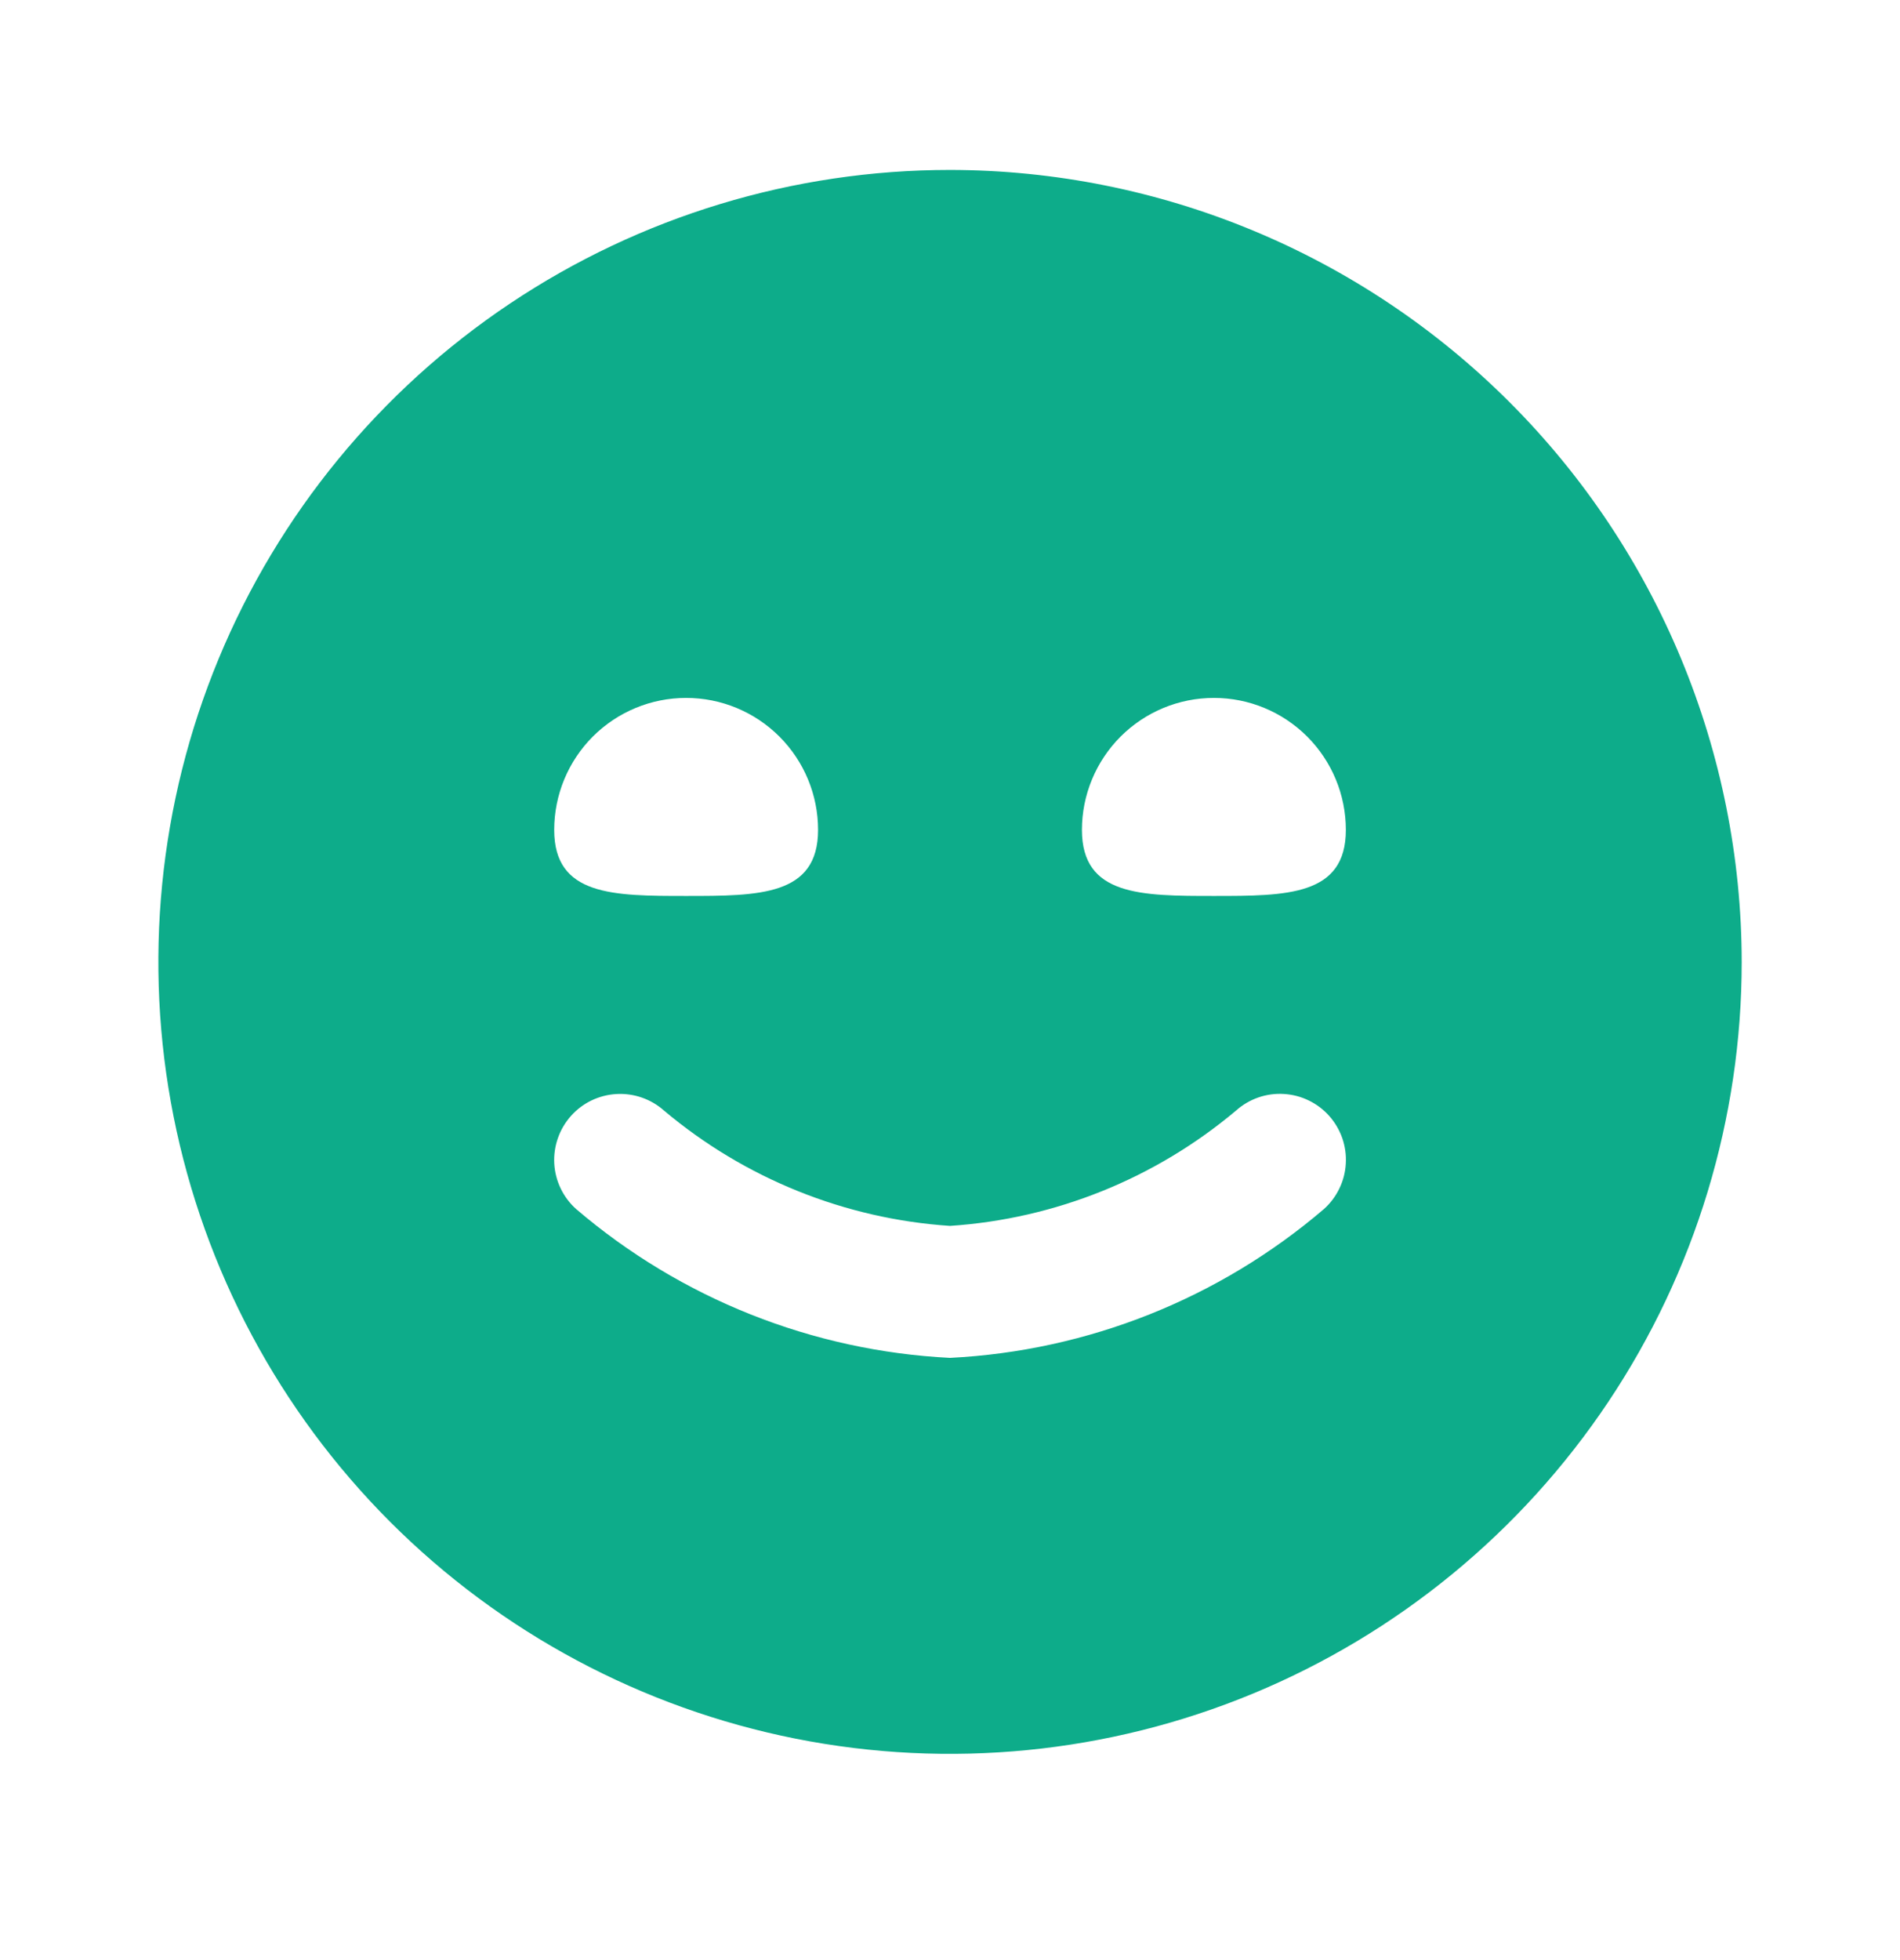 <svg width="32" height="33" viewBox="0 0 32 33" fill="none" xmlns="http://www.w3.org/2000/svg">
<g clip-path="url(#clip0_2096_4620)">
<path d="M16 2.861C13.363 2.861 10.785 3.643 8.593 5.108C6.4 6.573 4.691 8.656 3.682 11.092C2.673 13.529 2.409 16.209 2.923 18.796C3.438 21.382 4.707 23.758 6.572 25.623C8.437 27.488 10.813 28.757 13.399 29.272C15.985 29.786 18.666 29.522 21.103 28.513C23.539 27.504 25.621 25.795 27.087 23.602C28.552 21.41 29.334 18.832 29.334 16.195C29.33 12.66 27.924 9.27 25.424 6.771C22.924 4.271 19.535 2.865 16 2.861ZM11.556 11.75C12.145 11.75 12.71 11.984 13.127 12.401C13.544 12.818 13.778 13.383 13.778 13.972C13.778 15.084 12.784 15.084 11.556 15.084C10.328 15.084 9.334 15.084 9.334 13.972C9.334 13.383 9.568 12.818 9.984 12.401C10.401 11.984 10.966 11.75 11.556 11.75ZM22.296 20.357C20.532 21.864 18.318 22.745 16 22.861C13.683 22.745 11.469 21.864 9.705 20.357C9.485 20.161 9.352 19.885 9.335 19.591C9.327 19.445 9.348 19.299 9.396 19.162C9.444 19.024 9.519 18.897 9.616 18.788C9.713 18.679 9.831 18.59 9.962 18.527C10.094 18.464 10.236 18.427 10.382 18.419C10.676 18.402 10.965 18.503 11.185 18.699C12.543 19.841 14.23 20.521 16 20.639C17.772 20.521 19.46 19.84 20.818 18.697C20.927 18.6 21.054 18.525 21.192 18.477C21.33 18.429 21.476 18.409 21.621 18.418C21.767 18.426 21.91 18.463 22.041 18.527C22.172 18.59 22.29 18.679 22.387 18.788C22.484 18.897 22.558 19.024 22.607 19.162C22.654 19.3 22.675 19.446 22.666 19.591C22.658 19.737 22.621 19.88 22.557 20.011C22.494 20.142 22.405 20.26 22.296 20.357ZM20.445 15.084C19.217 15.084 18.222 15.084 18.222 13.972C18.222 13.383 18.457 12.818 18.873 12.401C19.29 11.984 19.855 11.75 20.445 11.75C21.034 11.75 21.599 11.984 22.016 12.401C22.433 12.818 22.667 13.383 22.667 13.972C22.667 15.084 21.672 15.084 20.445 15.084Z" fill="#0DAC8A"/>
</g>
<defs>
<clipPath id="clip0_2096_4620">
<rect width="26.667" height="26.667" fill="white" transform="translate(2.667 2.861)"/>
</clipPath>
</defs>
</svg>
